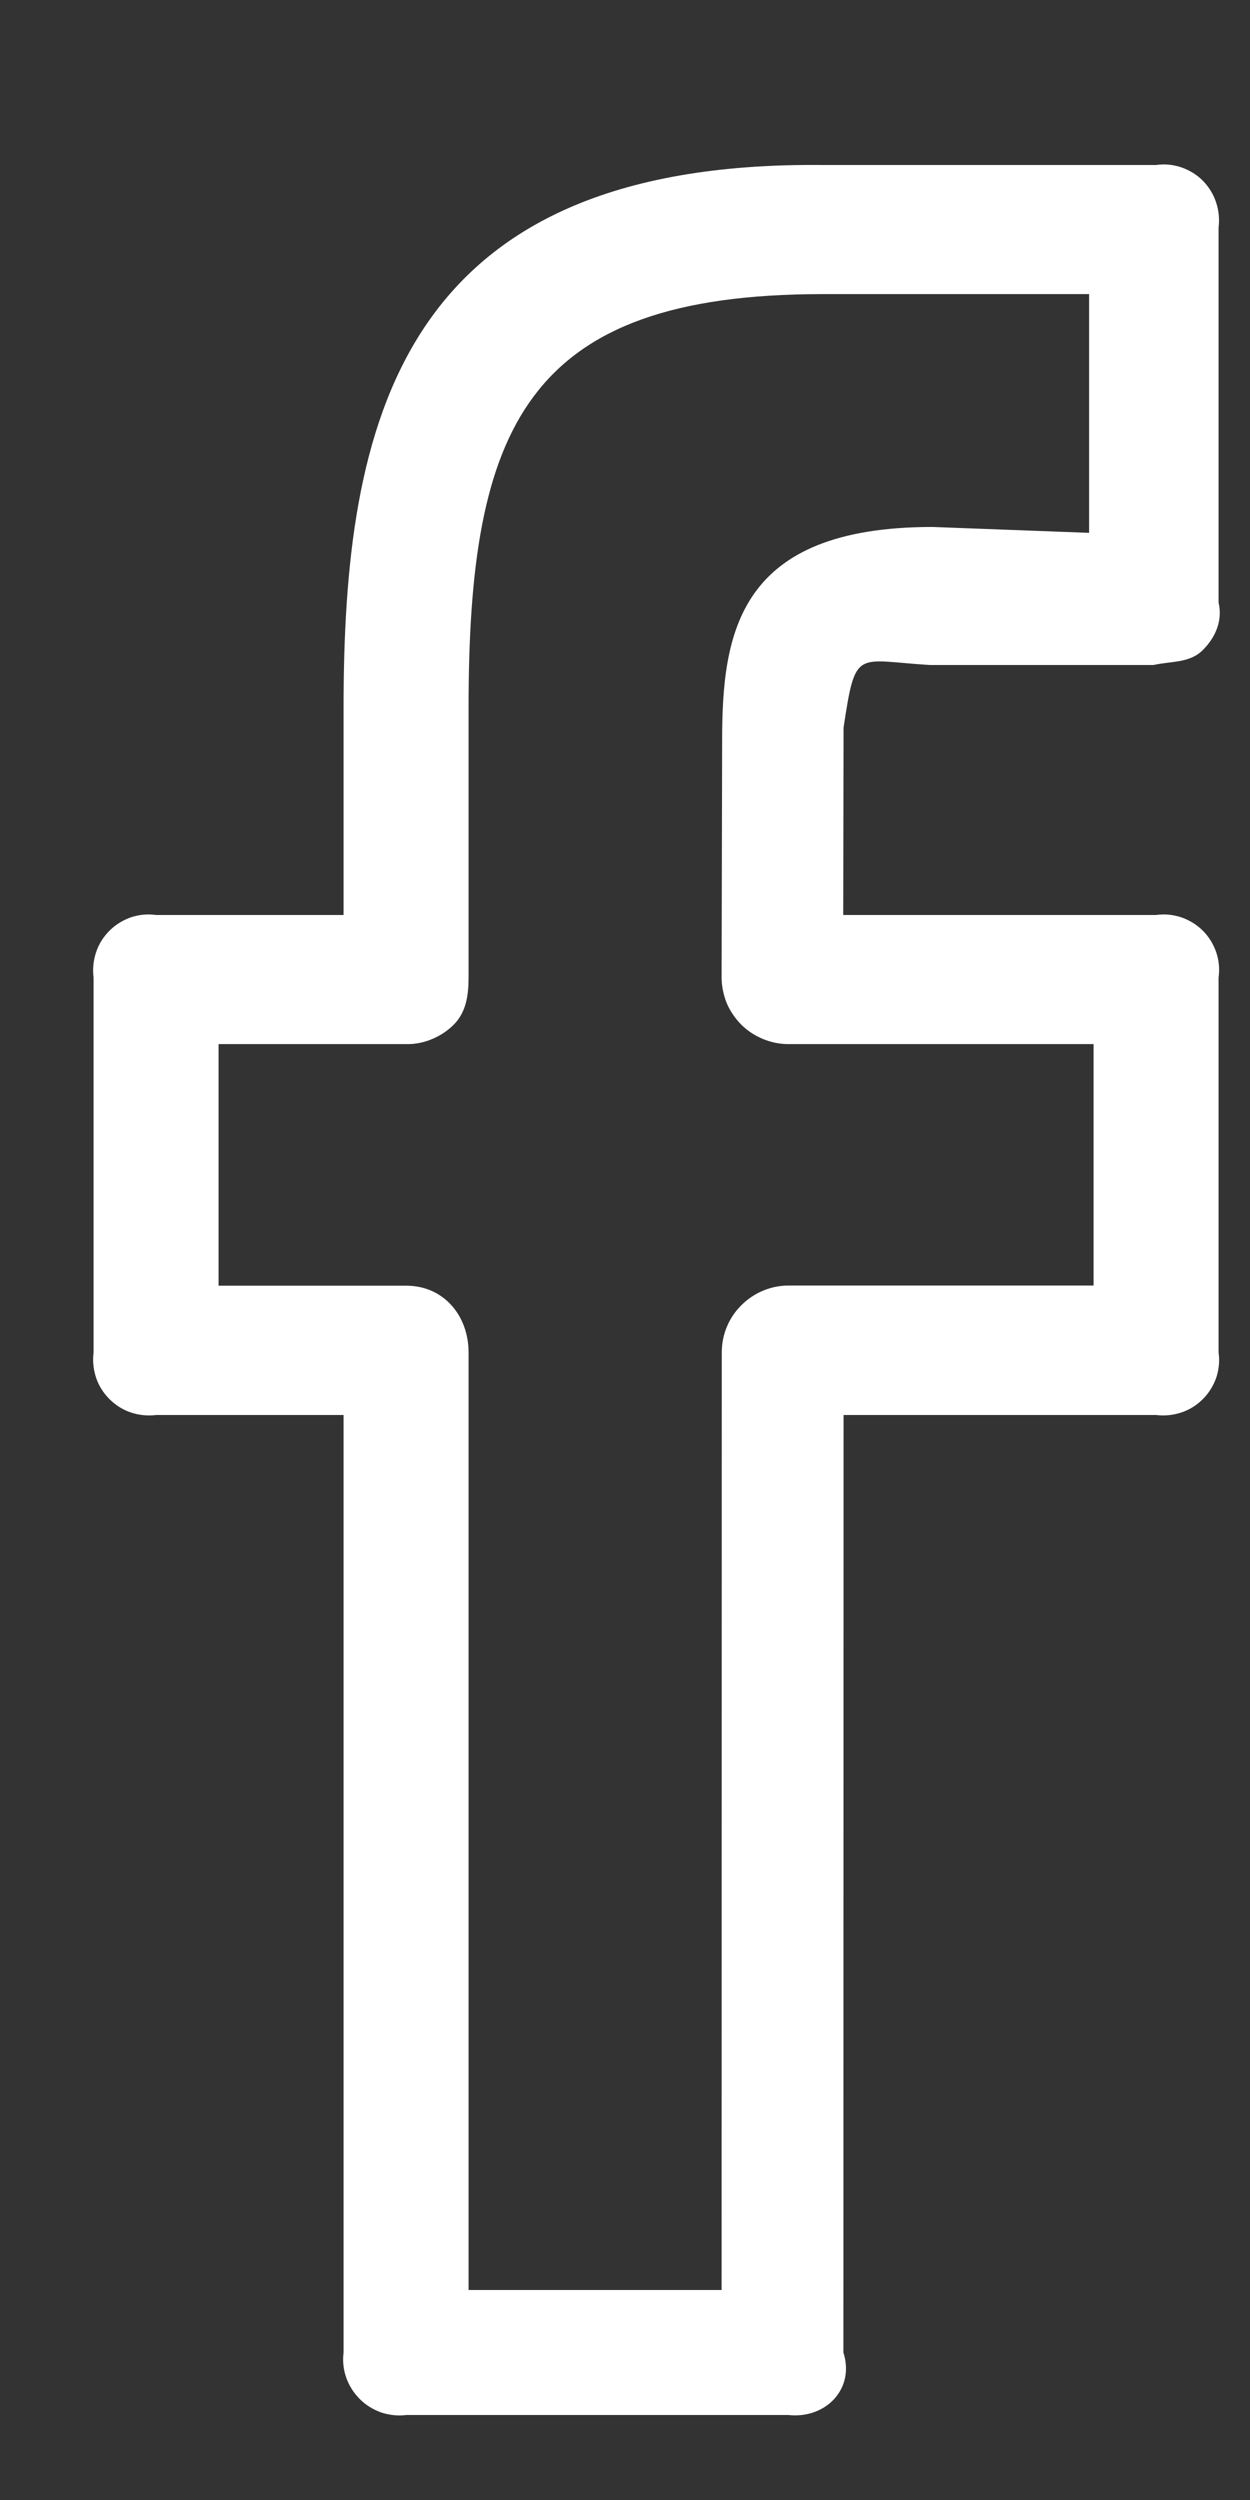 <svg width="7" height="14" viewBox="0 0 7 14" fill="none" xmlns="http://www.w3.org/2000/svg">
<rect x="0" y="0" width="7" height="14" fill="#333333" stroke="none"/>
<path d="M6.474 0.924H4.607C2.228 0.9 1.924 2.372 1.924 3.965V5.124H0.874C0.827 5.117 0.778 5.122 0.733 5.137C0.688 5.153 0.647 5.178 0.613 5.212C0.579 5.246 0.553 5.287 0.538 5.333C0.523 5.378 0.518 5.426 0.524 5.474V7.574C0.518 7.621 0.523 7.669 0.538 7.715C0.553 7.76 0.579 7.801 0.613 7.835C0.647 7.869 0.688 7.895 0.733 7.91C0.778 7.925 0.827 7.93 0.874 7.924H1.924V13.174C1.918 13.221 1.923 13.27 1.939 13.315C1.955 13.36 1.981 13.401 2.015 13.435C2.049 13.469 2.09 13.494 2.135 13.51C2.181 13.525 2.229 13.53 2.276 13.524H4.415C4.621 13.547 4.789 13.38 4.723 13.174L4.724 7.924H6.474C6.522 7.93 6.57 7.925 6.615 7.91C6.661 7.895 6.702 7.869 6.736 7.835C6.77 7.801 6.795 7.76 6.811 7.715C6.826 7.669 6.831 7.621 6.824 7.574V5.474C6.831 5.426 6.826 5.378 6.811 5.333C6.795 5.287 6.77 5.246 6.736 5.212C6.702 5.178 6.661 5.153 6.615 5.137C6.57 5.122 6.522 5.117 6.474 5.124H4.722L4.724 4.074C4.792 3.626 4.792 3.699 5.207 3.724H6.46C6.557 3.702 6.66 3.714 6.733 3.643C6.806 3.572 6.848 3.476 6.824 3.374V1.274C6.83 1.226 6.825 1.178 6.81 1.133C6.795 1.087 6.769 1.046 6.736 1.012C6.702 0.978 6.661 0.953 6.615 0.937C6.57 0.922 6.522 0.917 6.474 0.924ZM6.1 2.984L5.222 2.951C4.135 2.951 4.044 3.541 4.044 4.145L4.041 5.472C4.041 5.521 4.051 5.57 4.069 5.616C4.088 5.661 4.116 5.702 4.15 5.737C4.185 5.772 4.226 5.799 4.272 5.818C4.317 5.837 4.366 5.847 4.415 5.847H6.124V7.199H4.416C4.317 7.199 4.222 7.239 4.152 7.309C4.081 7.379 4.042 7.474 4.042 7.573L4.041 12.824H2.624V7.574C2.624 7.367 2.484 7.2 2.276 7.2H1.224V5.847H2.276C2.325 5.848 2.374 5.838 2.419 5.819C2.465 5.8 2.506 5.773 2.541 5.738C2.611 5.668 2.624 5.572 2.624 5.473V3.964C2.624 2.395 2.941 1.647 4.606 1.647H6.099V2.984H6.1Z" fill="white"/>
</svg>
